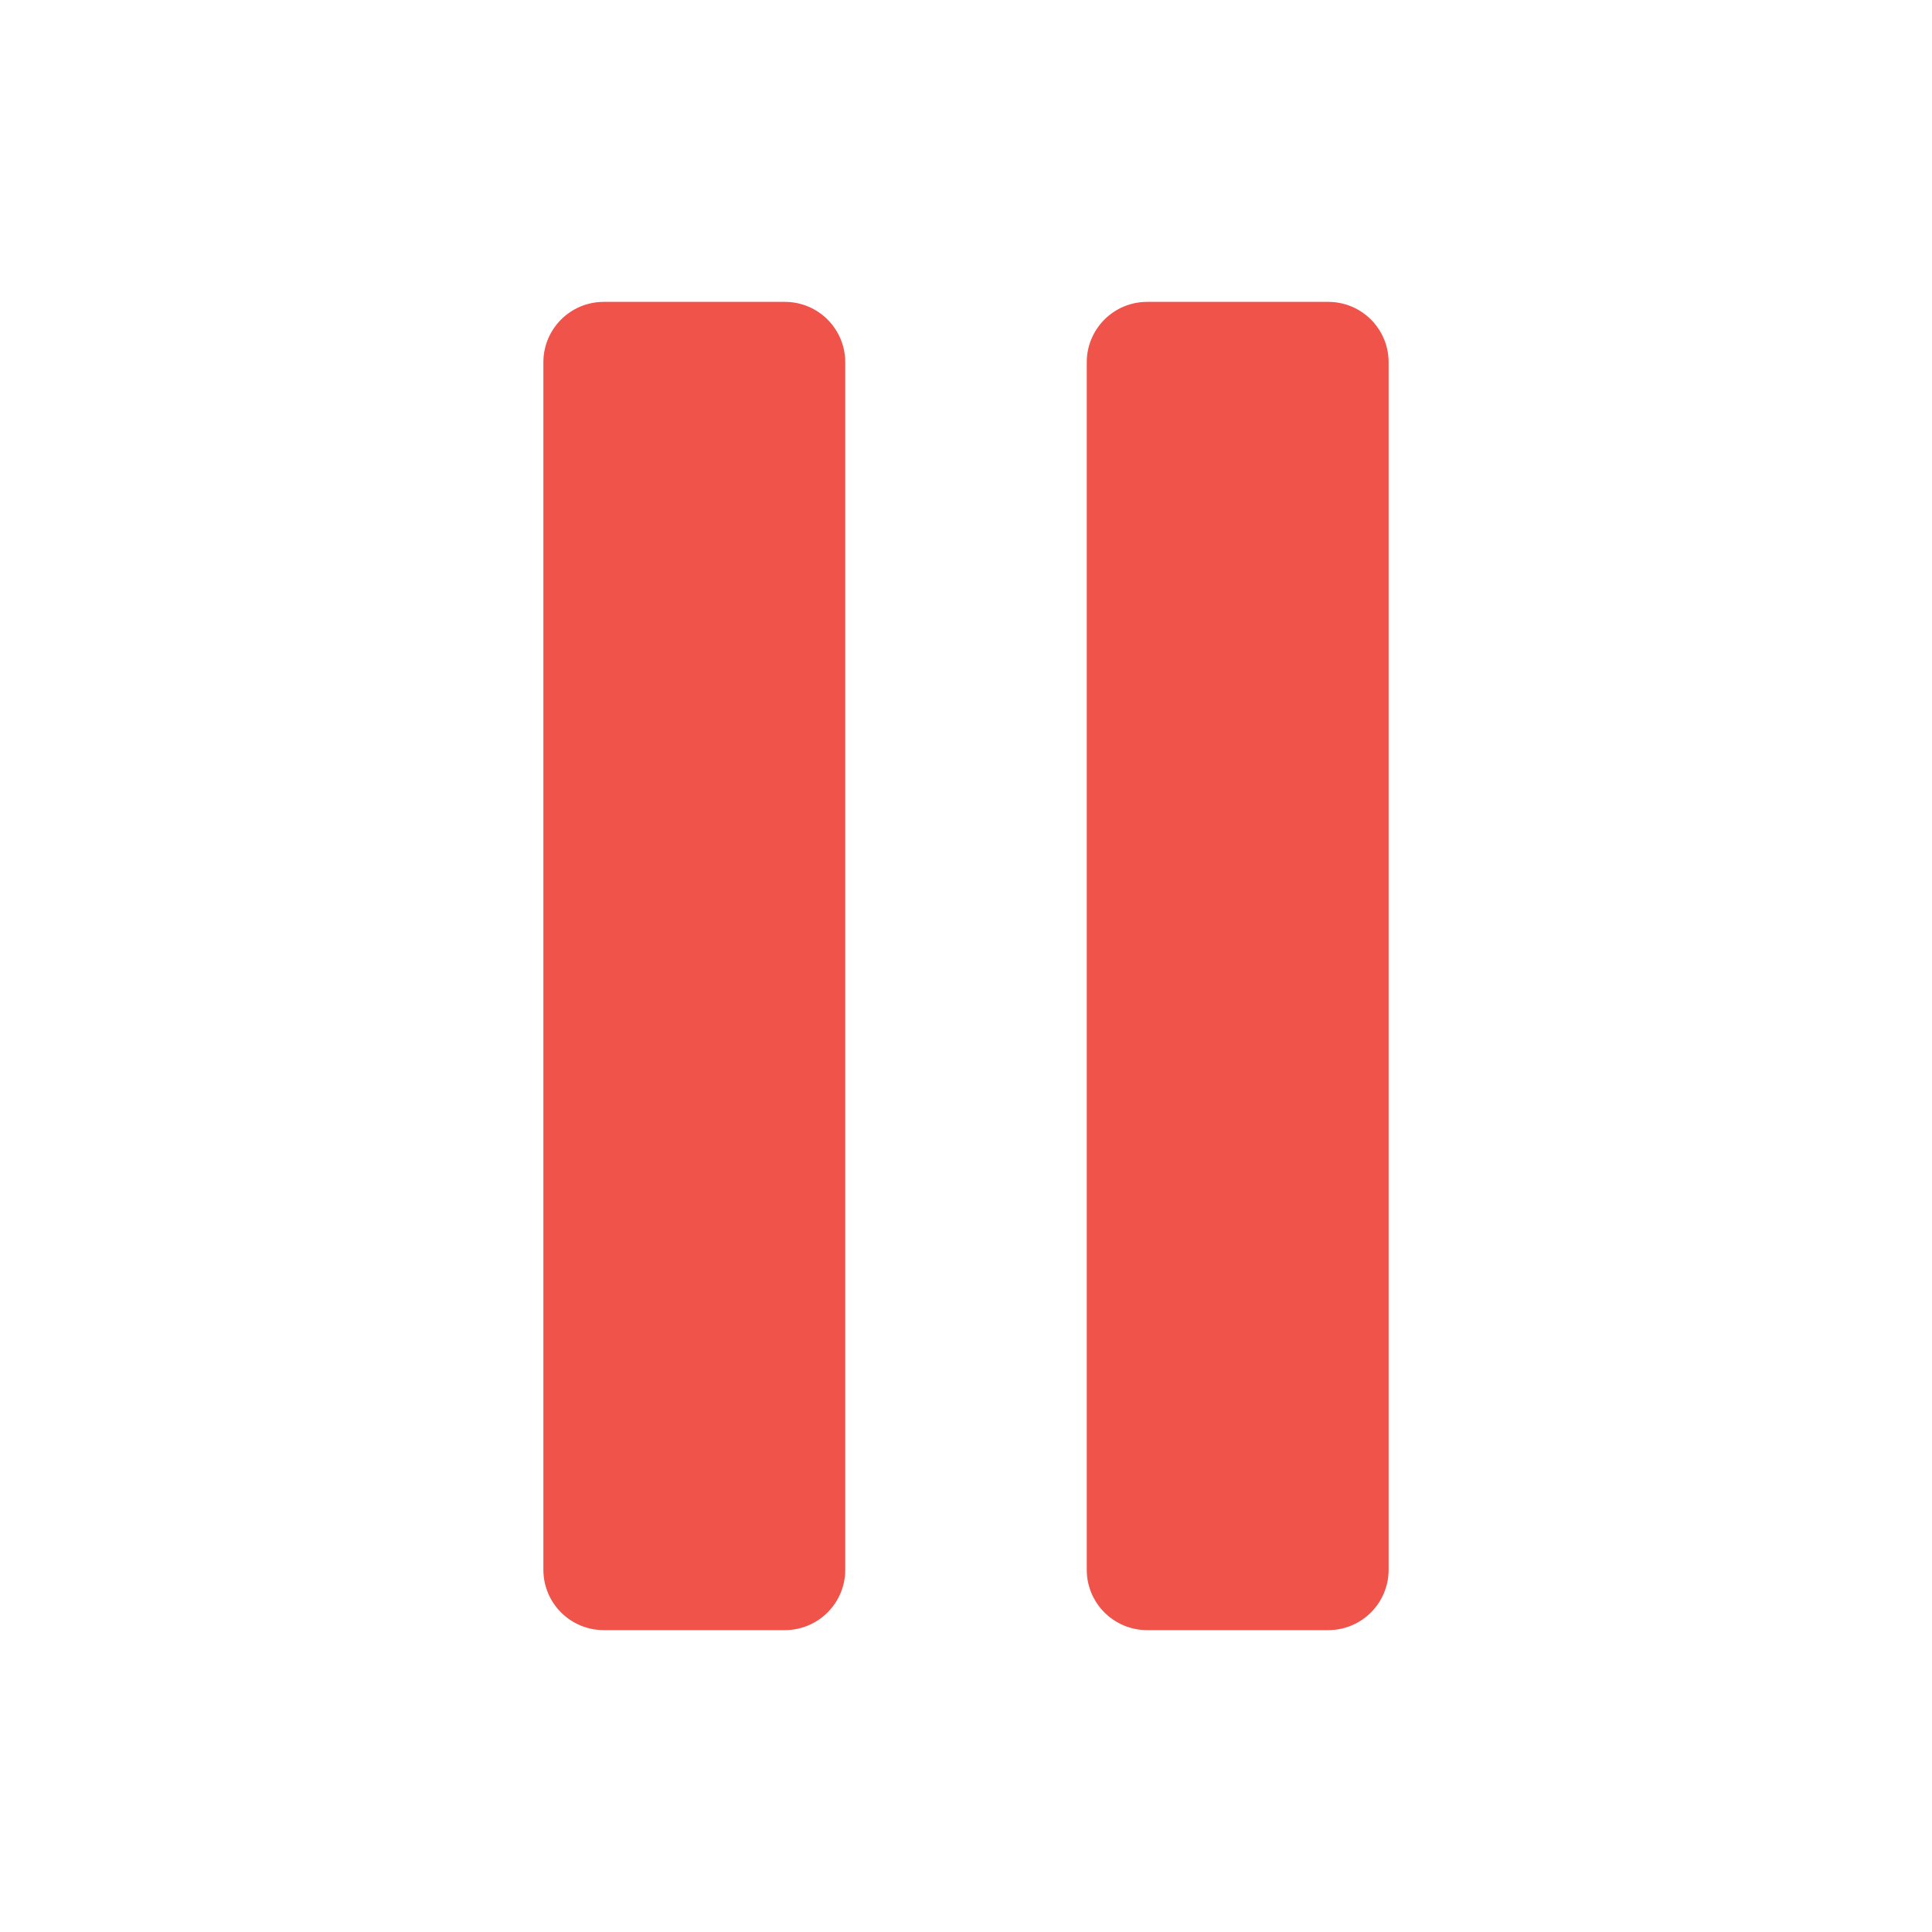 <?xml version="1.0" encoding="utf-8"?>
<svg width="512px" height="512px" viewBox="0 0 512 512" version="1.1" xmlns:xlink="http://www.w3.org/1999/xlink" xmlns="http://www.w3.org/2000/svg">
  <defs>
    <path d="M512 0L512 0L512 512L0 512L0 0L512 0Z" id="path_1" />
    <clipPath id="clip_1">
      <use xlink:href="#path_1" clip-rule="evenodd" fill-rule="evenodd" />
    </clipPath>
  </defs>
  <g id="pause">
    <path d="M512 0L512 0L512 512L0 512L0 0L512 0Z" id="pause" fill="none" stroke="none" />
    <path d="M208 432L160 432C151.163 432 144 424.837 144 416L144 96C144 87.163 151.163 80 160 80L208 80C216.837 80 224 87.163 224 96L224 416C224 424.837 216.837 432 208 432L208 432ZM352 432L304 432C295.163 432 288 424.837 288 416L288 96C288 87.163 295.163 80 304 80L352 80C360.837 80 368 87.163 368 96L368 416C368 424.837 360.837 432 352 432L352 432Z" id="Shape" fill="#EF534A" fill-rule="evenodd" stroke="none" clip-path="url(#clip_1)" />
  </g>
</svg>